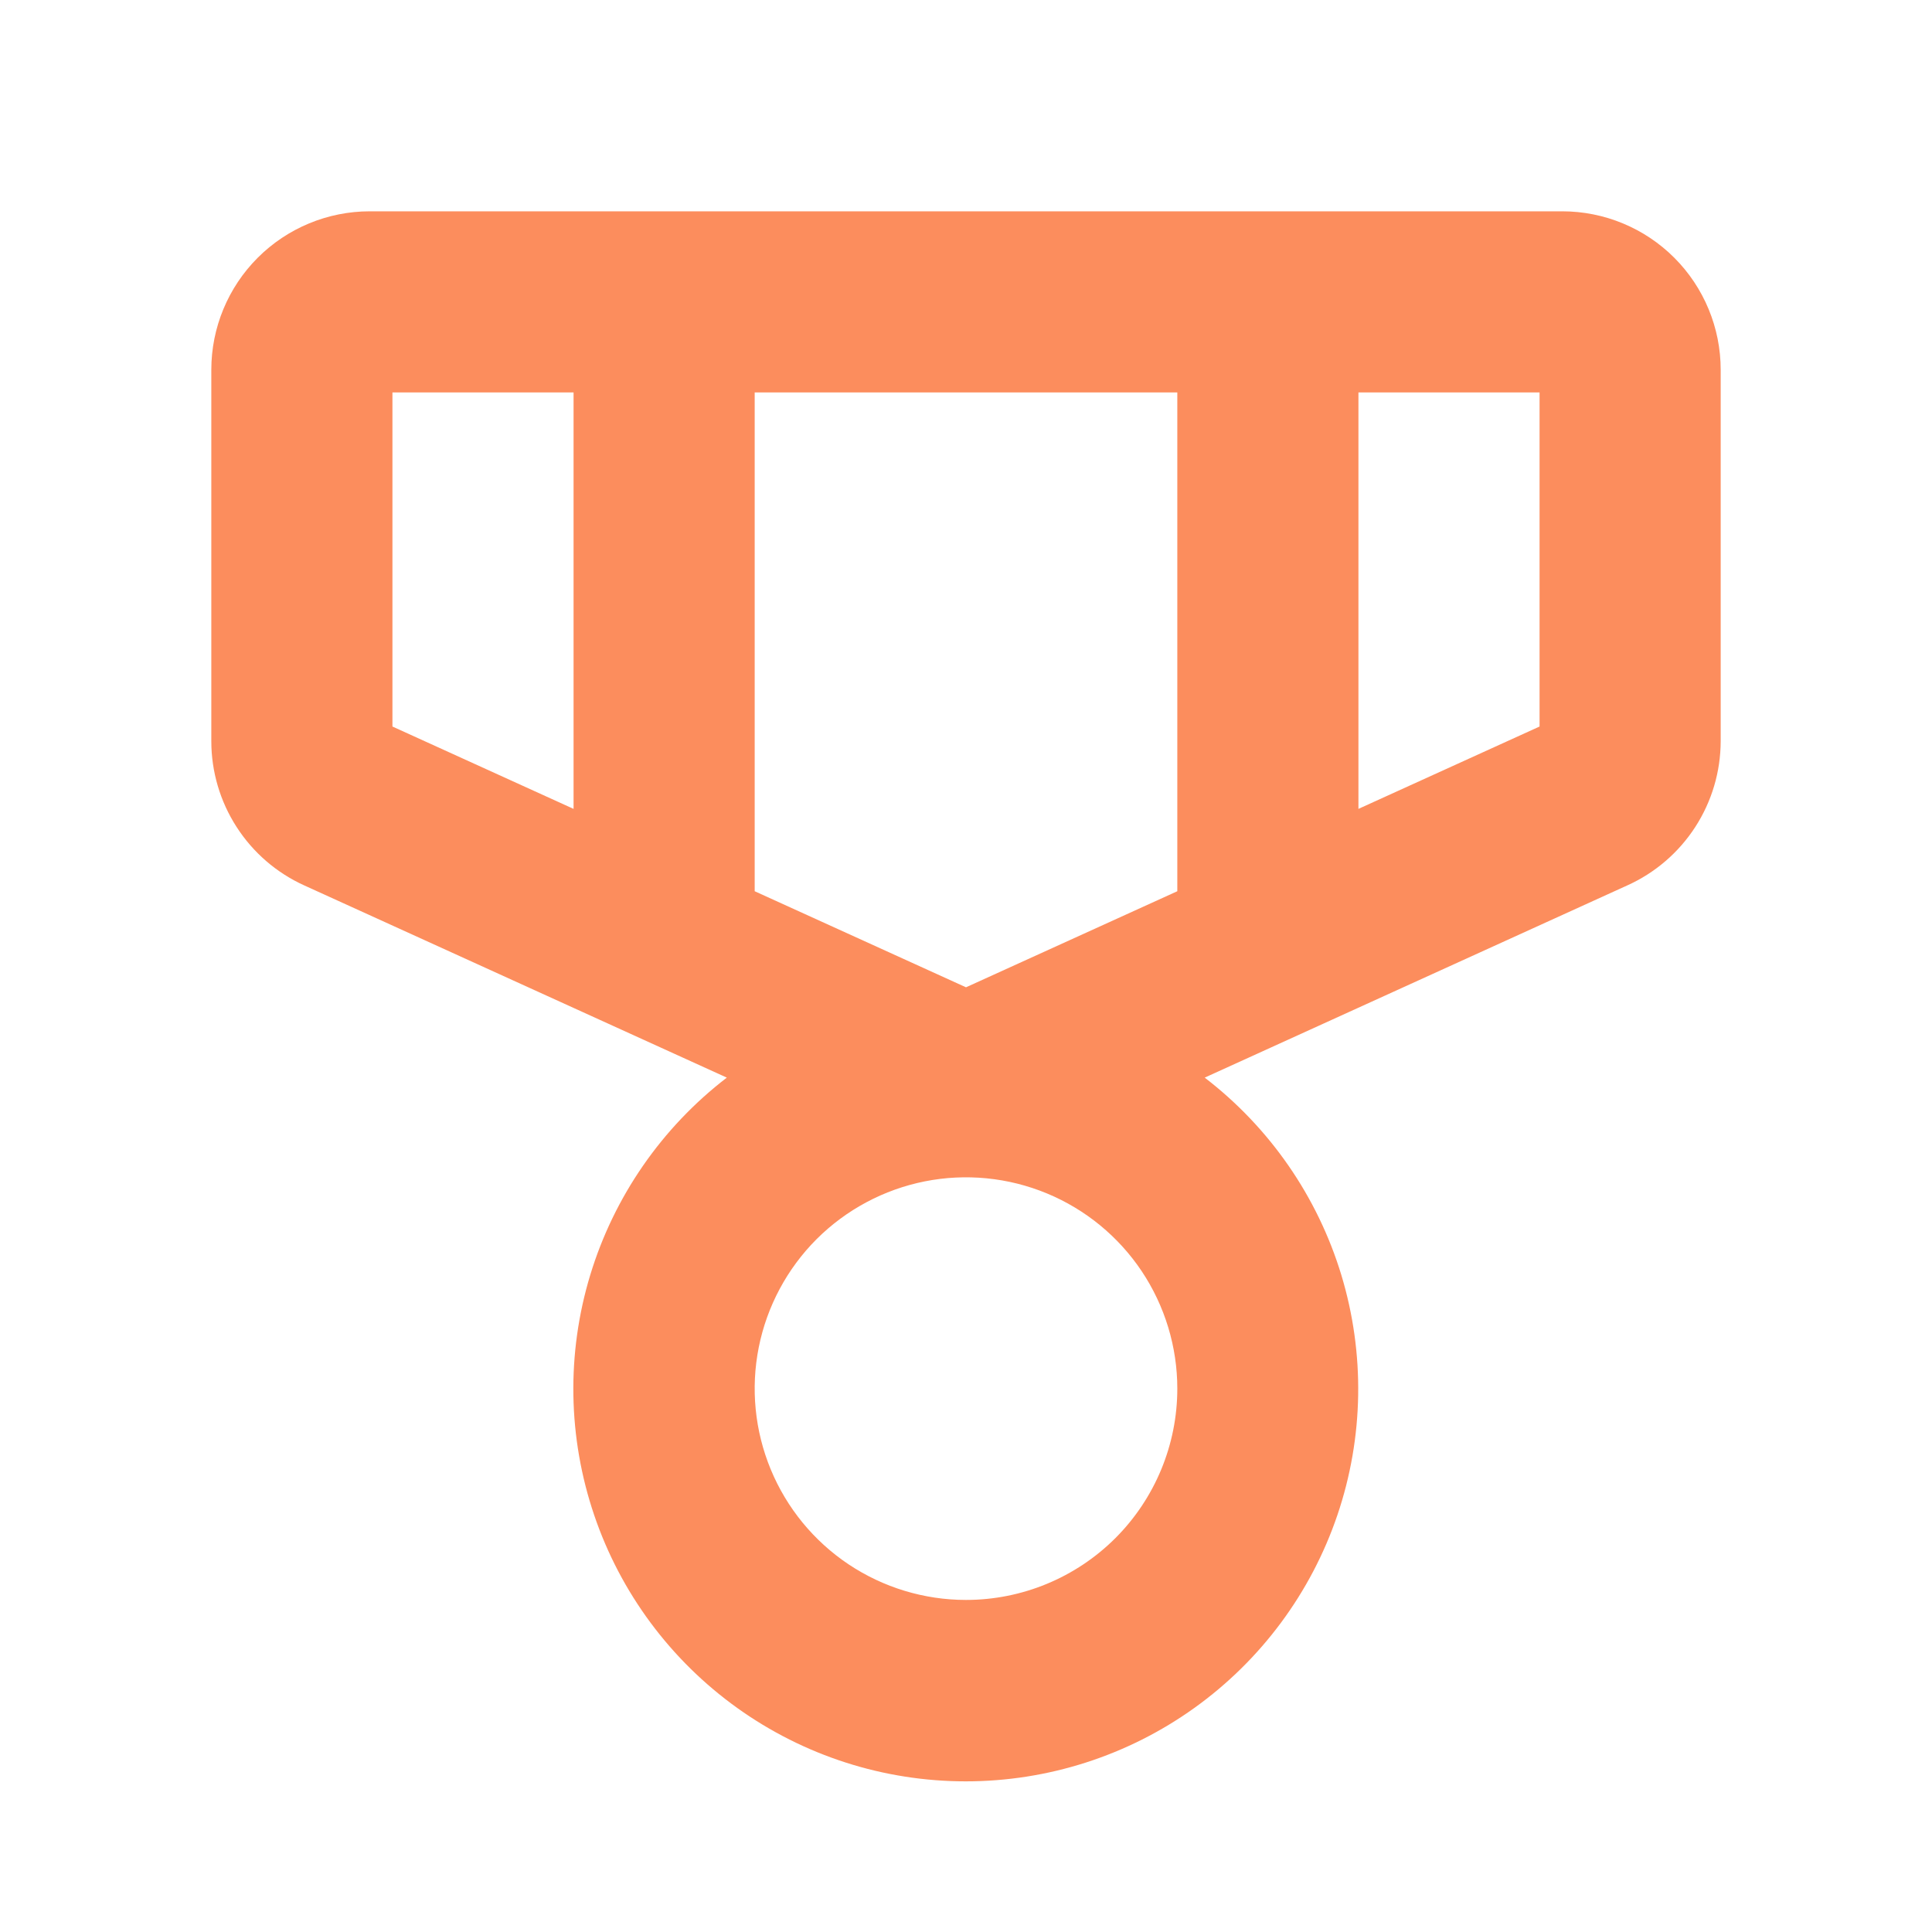 <svg width="40" height="40" viewBox="0 0 40 40" fill="none" xmlns="http://www.w3.org/2000/svg">
<path d="M32.344 4.375H7.656C6.786 4.375 5.951 4.721 5.336 5.336C4.721 5.951 4.375 6.786 4.375 7.656V15.345C4.375 15.975 4.557 16.592 4.898 17.121C5.239 17.651 5.725 18.071 6.298 18.331L15.048 22.311C13.702 23.345 12.713 24.774 12.22 26.398C11.727 28.023 11.756 29.761 12.302 31.369C12.847 32.976 13.883 34.372 15.263 35.361C16.643 36.35 18.298 36.881 19.995 36.881C21.693 36.881 23.348 36.35 24.728 35.361C26.108 34.372 27.143 32.976 27.689 31.369C28.235 29.761 28.263 28.023 27.771 26.398C27.278 24.774 26.289 23.345 24.942 22.311L33.692 18.331C34.267 18.072 34.755 17.652 35.098 17.123C35.441 16.593 35.624 15.976 35.625 15.345V7.656C35.625 6.786 35.279 5.951 34.664 5.336C34.049 4.721 33.214 4.375 32.344 4.375ZM20 20.441L15.625 18.452V8.125H24.375V18.452L20 20.441ZM8.125 8.125H11.875V16.747L8.125 15.042V8.125ZM20 33.125C19.135 33.125 18.289 32.868 17.569 32.388C16.85 31.907 16.289 31.224 15.958 30.424C15.627 29.625 15.54 28.745 15.709 27.896C15.878 27.048 16.295 26.268 16.906 25.656C17.518 25.045 18.298 24.628 19.146 24.459C19.995 24.29 20.875 24.377 21.674 24.708C22.474 25.039 23.157 25.6 23.638 26.319C24.118 27.039 24.375 27.885 24.375 28.75C24.375 29.91 23.914 31.023 23.094 31.844C22.273 32.664 21.16 33.125 20 33.125ZM31.875 15.042L28.125 16.747V8.125H31.875V15.042Z" fill="#FC8D5D"/>
</svg>
